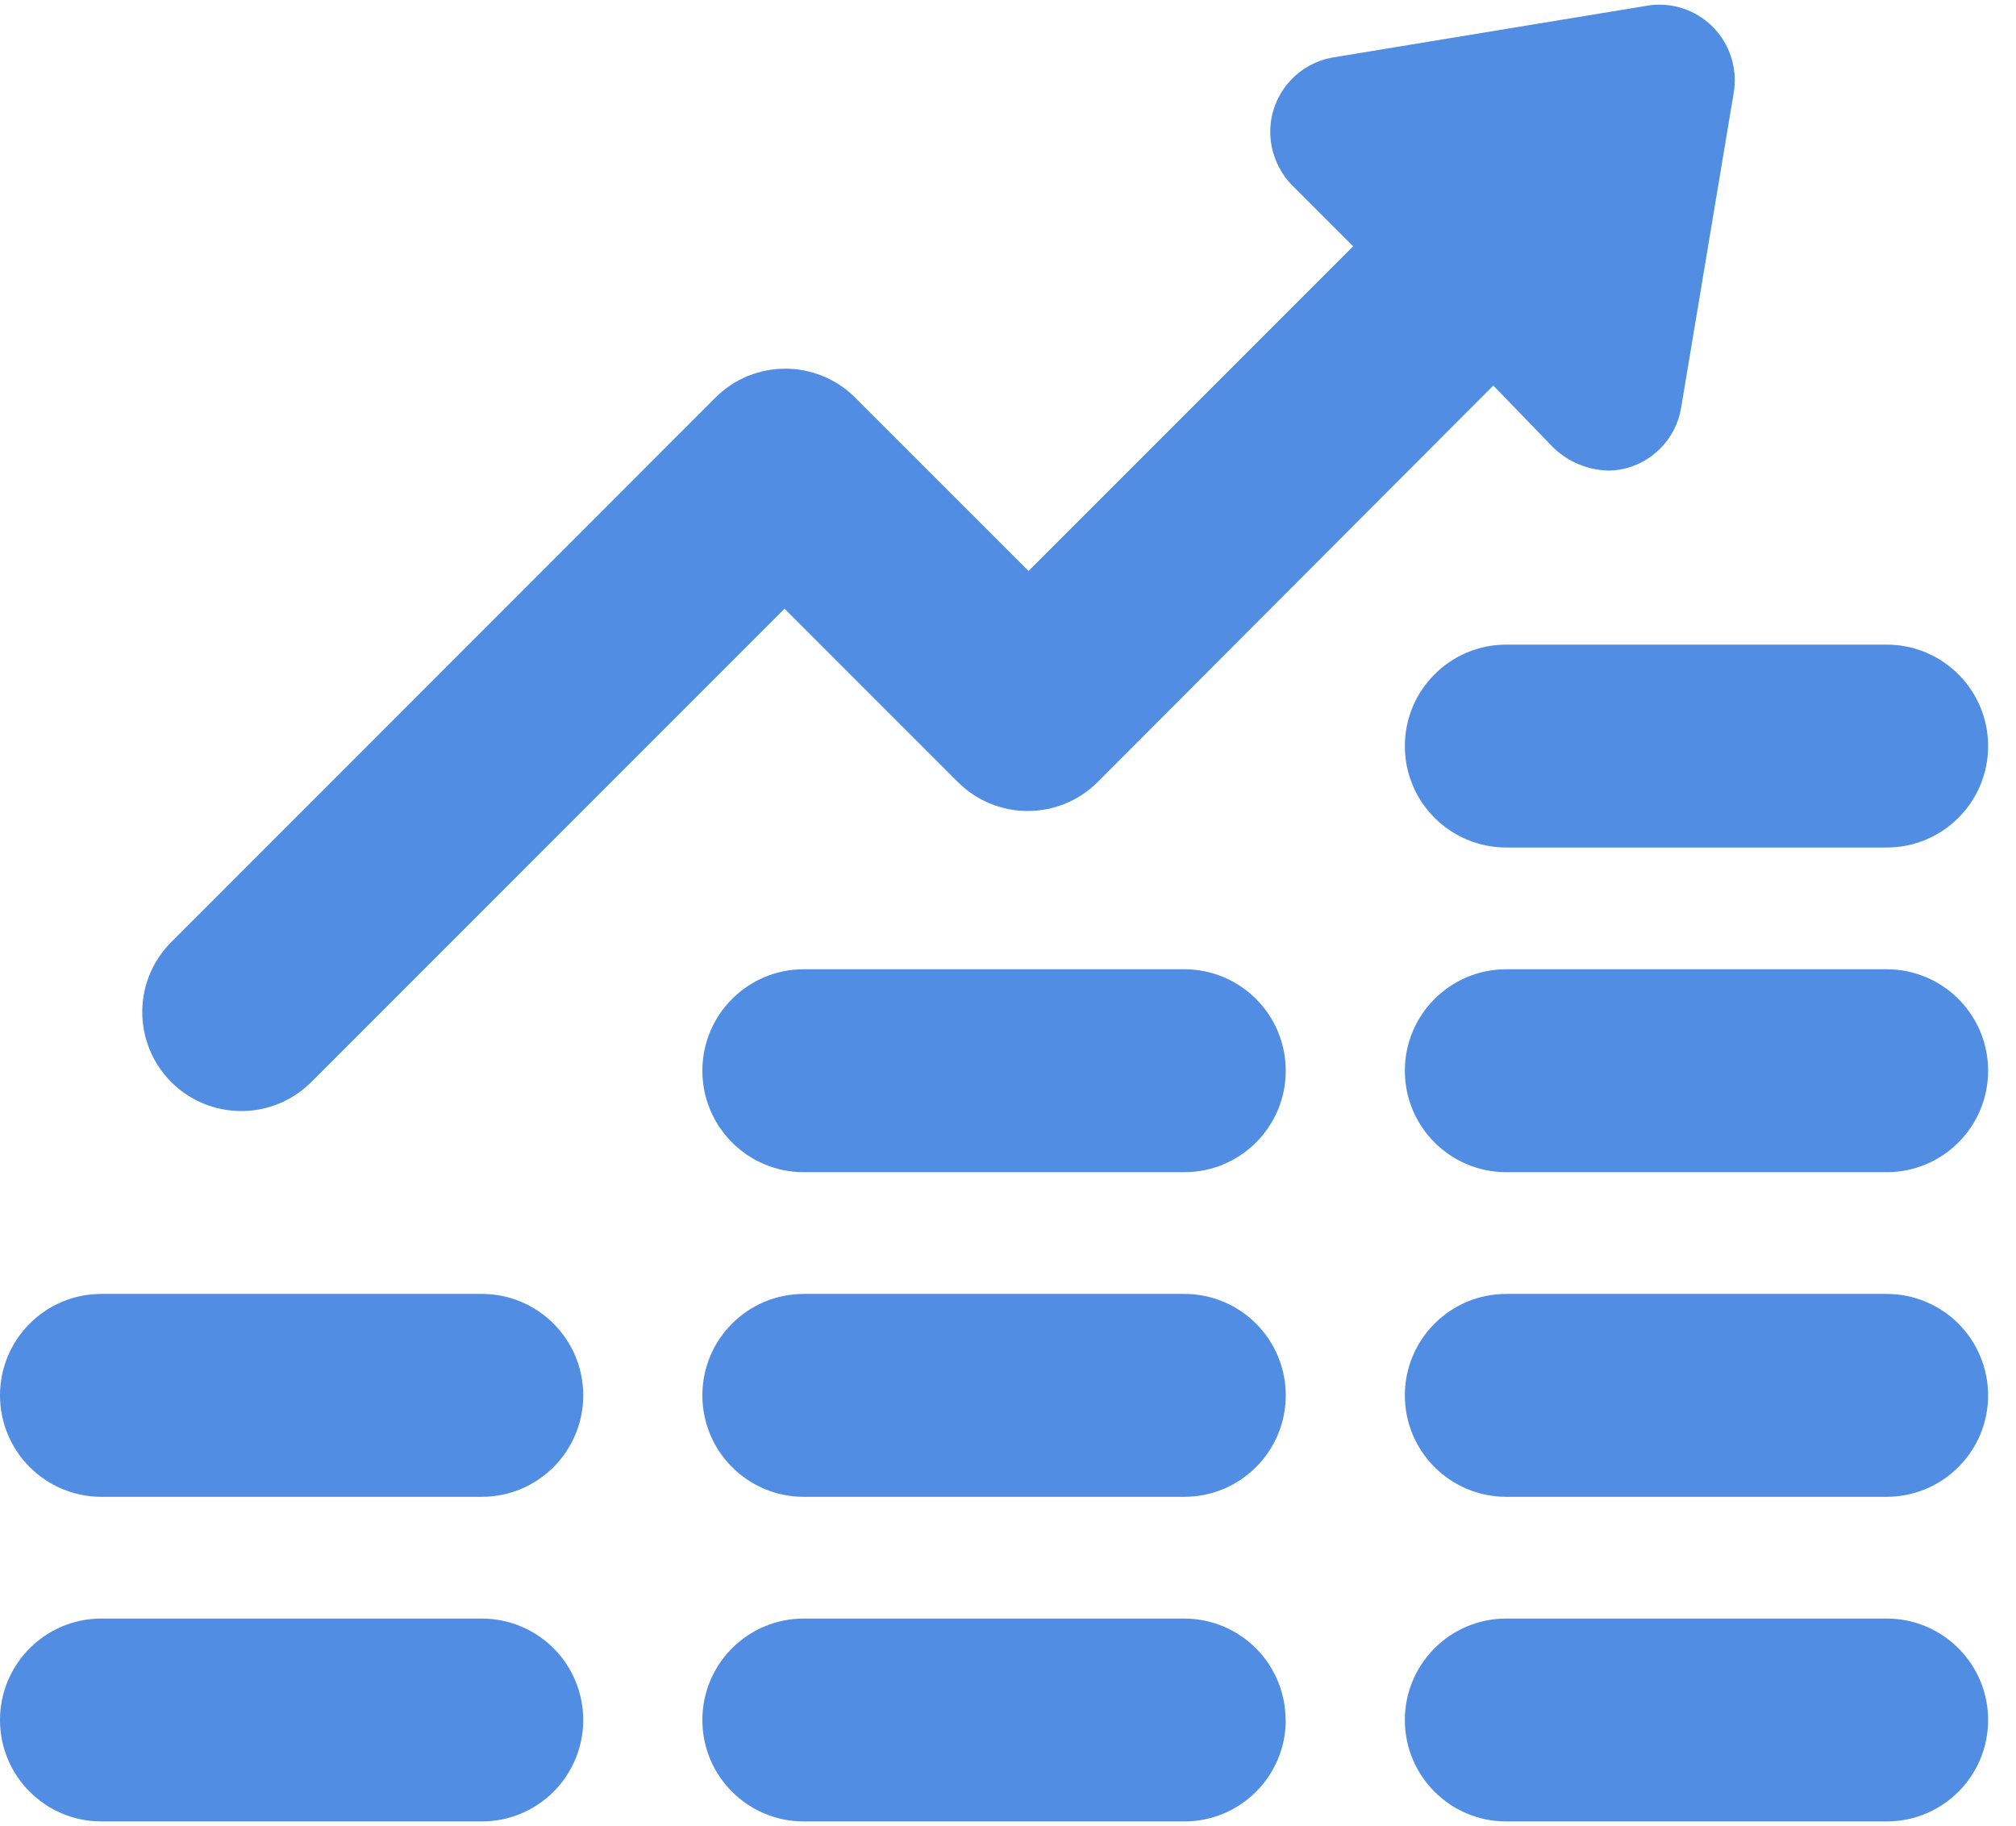 <svg xmlns="http://www.w3.org/2000/svg" width="53" height="48" viewBox="0 0 53 48">
    <path fill="#518DE2" d="M52.267 36.677c0 .709-.282 1.386-.782 1.886s-1.179.781-1.885.781h-10c-1.473 0-2.667-1.194-2.667-2.667 0-1.473 1.194-2.666 2.667-2.666h10c.706 0 1.385.28 1.885.78s.782 1.18.782 1.886zm-2.667-11.2h-10c-1.473 0-2.667 1.194-2.667 2.667 0 1.473 1.194 2.667 2.667 2.667h10c1.473 0 2.667-1.194 2.667-2.667 0-1.473-1.194-2.667-2.667-2.667zm0-8.533h-10c-1.473 0-2.667 1.194-2.667 2.667 0 1.473 1.194 2.666 2.667 2.666h10c1.473 0 2.667-1.193 2.667-2.666 0-1.473-1.194-2.667-2.667-2.667zM31.131 34.011h-10c-1.473 0-2.666 1.193-2.666 2.666 0 1.473 1.193 2.667 2.666 2.667h10.004c1.473 0 2.667-1.194 2.667-2.667 0-1.473-1.194-2.666-2.667-2.666h-.004zm0-8.534h-10c-1.473 0-2.666 1.194-2.666 2.667 0 1.473 1.193 2.667 2.666 2.667h10.004c1.473 0 2.667-1.194 2.667-2.667 0-1.473-1.194-2.667-2.667-2.667h-.004zM49.6 42.544h-10c-1.473 0-2.667 1.194-2.667 2.667 0 1.473 1.194 2.666 2.667 2.666h10c1.473 0 2.667-1.193 2.667-2.666 0-1.473-1.194-2.667-2.667-2.667zm-15.802 2.667c0-.707-.281-1.386-.781-1.886s-1.18-.781-1.886-.781h-10c-1.473 0-2.666 1.194-2.666 2.667 0 1.473 1.193 2.666 2.666 2.666h10.004c1.473 0 2.667-1.193 2.667-2.666h-.004zm7.008-33.478c.39.396.921.623 1.477.636.105 0 .21-.01.315-.027.825-.15 1.467-.804 1.6-1.634l1.381-8.27c.096-.576-.064-1.165-.44-1.611-.376-.446-.928-.704-1.512-.704-.11 0-.219.008-.325.027l-8.246 1.358c-.91.152-1.598.91-1.658 1.832-.035.587.19 1.162.612 1.572l1.563 1.563-8.533 8.533-4.555-4.554c-1.016-1.017-2.664-1.017-3.679 0L4.54 24.725c-.505.485-.794 1.152-.8 1.85-.007.7.268 1.373.762 1.867.494.496 1.167.768 1.867.762.698-.006 1.364-.294 1.85-.798L20.625 16l4.554 4.554c1.017 1.017 2.663 1.017 3.68 0l10.4-10.42 1.547 1.6zM2.666 39.344h10c1.474 0 2.667-1.194 2.667-2.667 0-1.473-1.193-2.666-2.666-2.666h-10C1.194 34.01 0 35.204 0 36.677c0 1.473 1.194 2.667 2.667 2.667zm12.667 5.867c0-.707-.28-1.386-.78-1.886s-1.18-.781-1.886-.781h-10C1.194 42.544 0 43.738 0 45.211c0 1.473 1.194 2.666 2.667 2.666h10c.706 0 1.385-.28 1.885-.78s.781-1.178.781-1.886z"/>
</svg>
